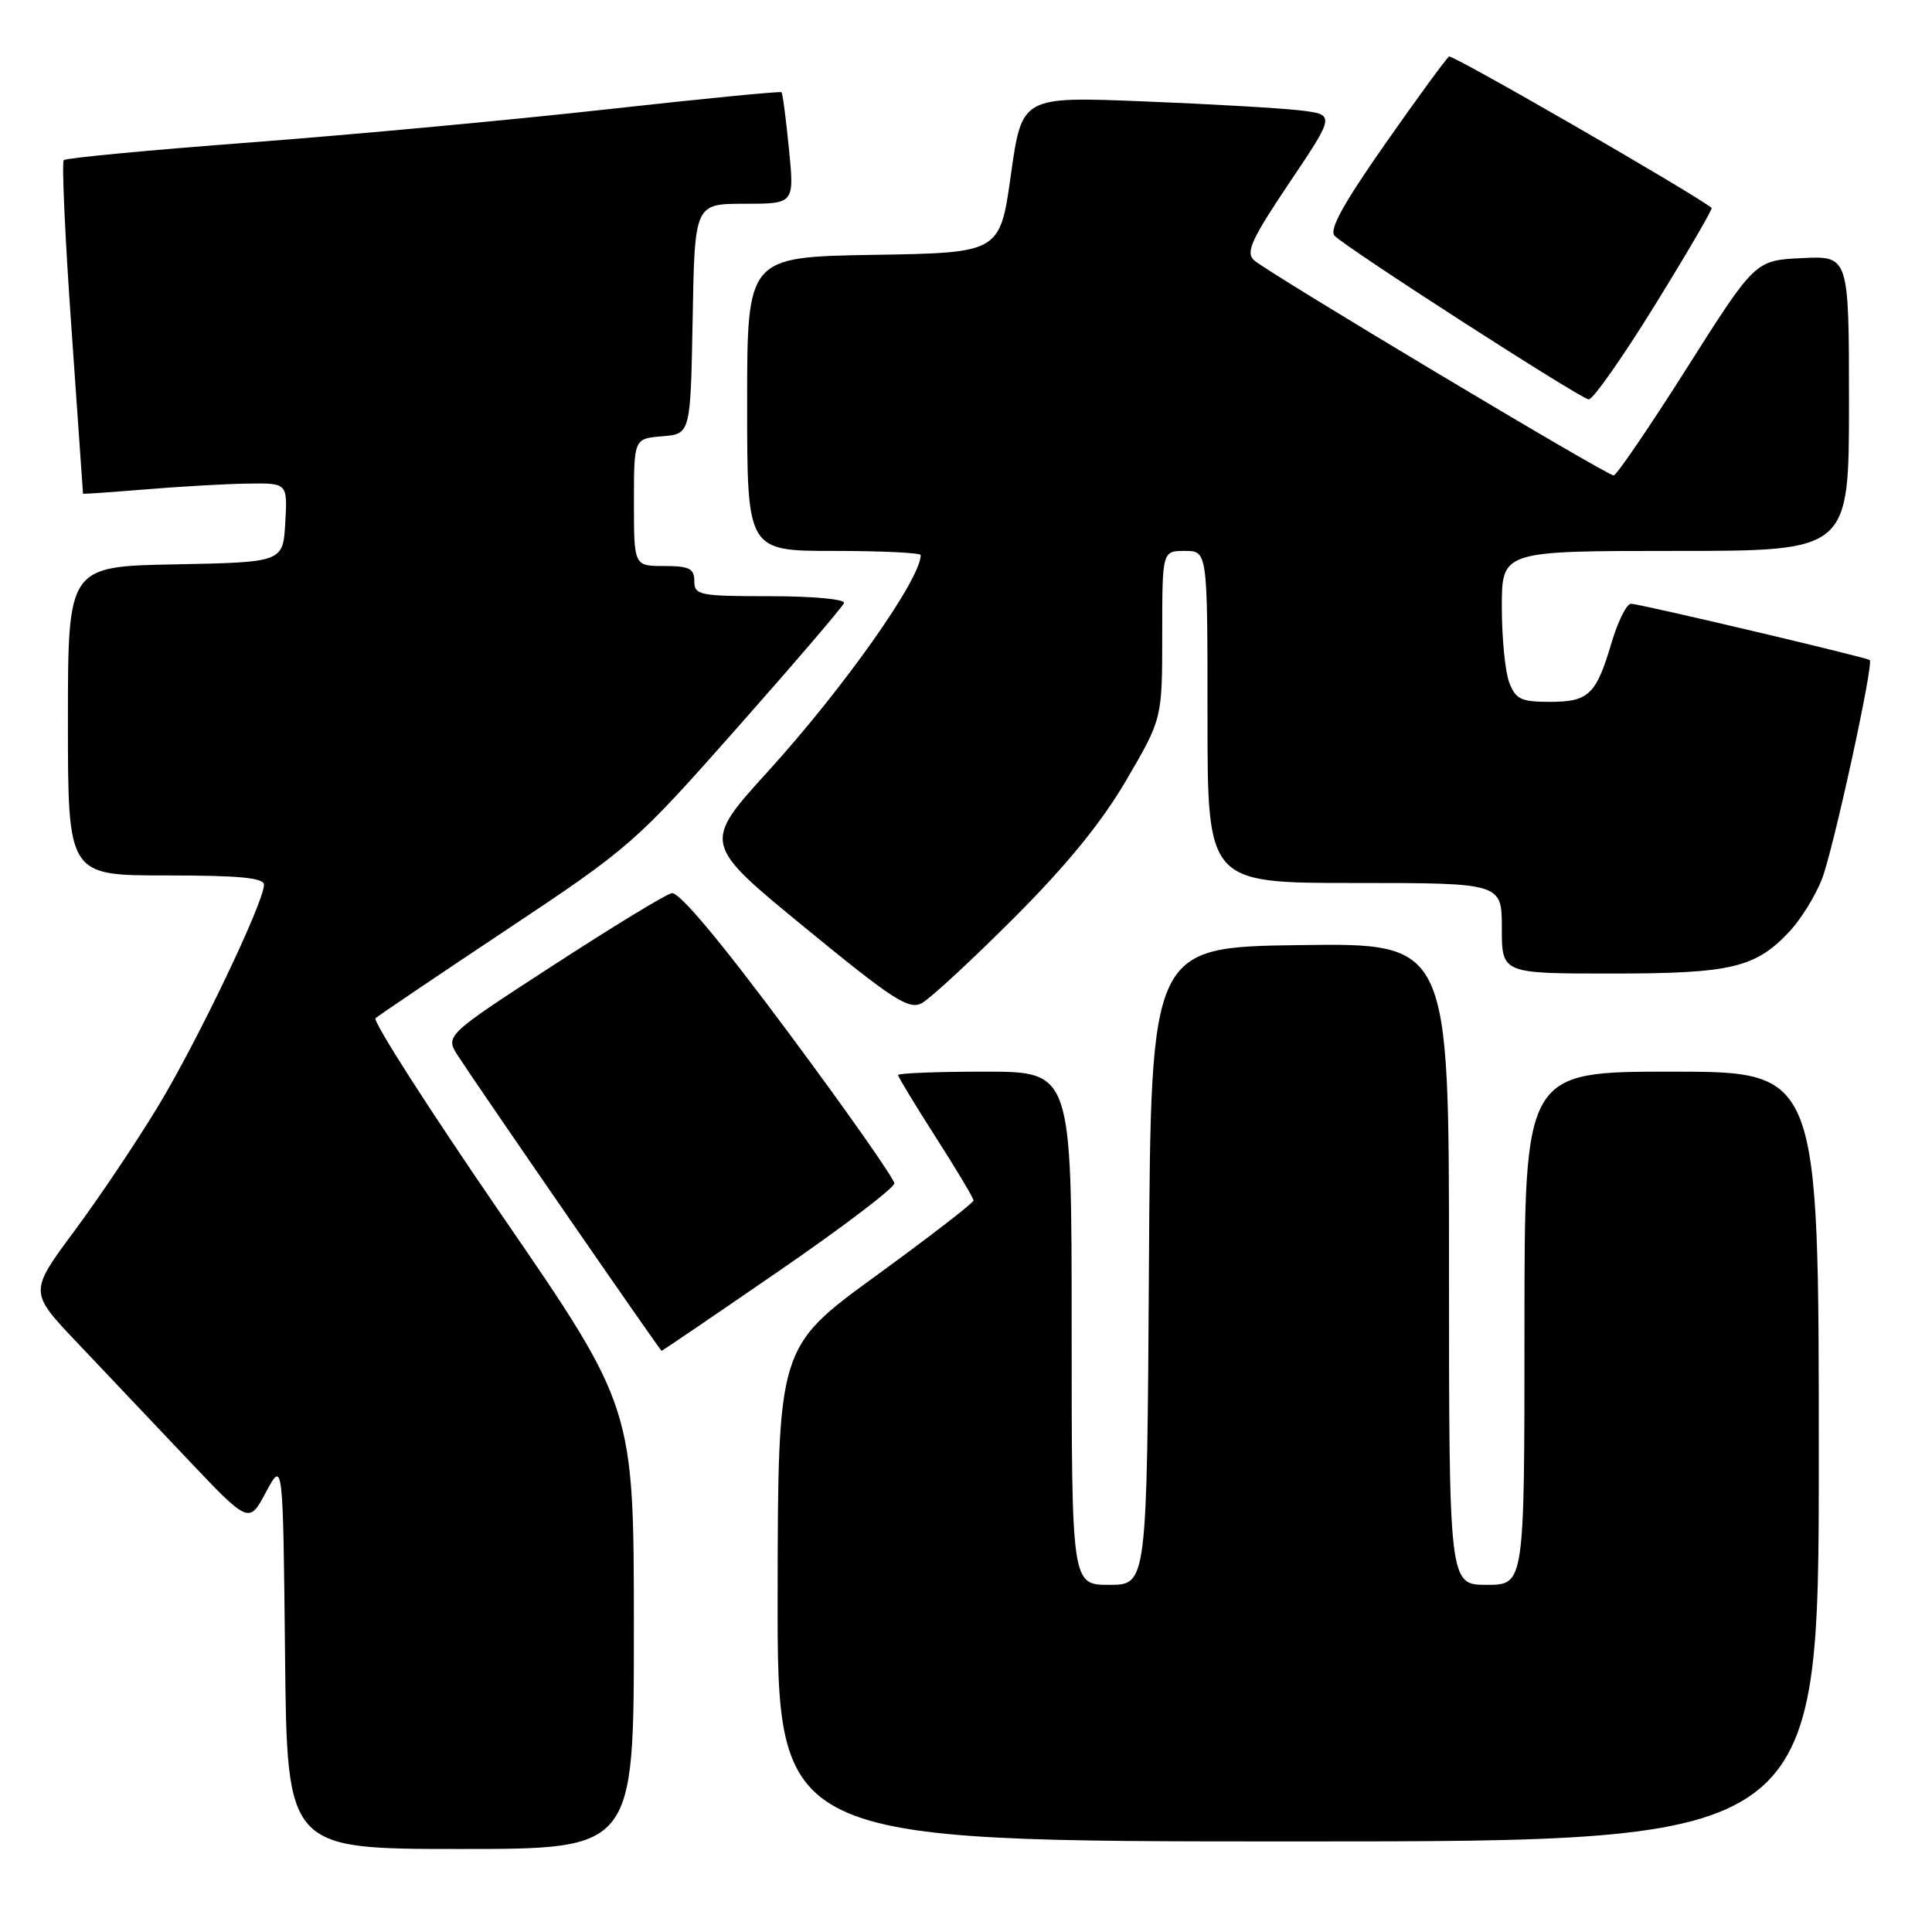 <?xml version="1.0" encoding="UTF-8" standalone="no"?>
<!DOCTYPE svg PUBLIC "-//W3C//DTD SVG 1.1//EN" "http://www.w3.org/Graphics/SVG/1.1/DTD/svg11.dtd" >
<svg xmlns="http://www.w3.org/2000/svg" xmlns:xlink="http://www.w3.org/1999/xlink" version="1.1" viewBox="0 0 256 256">
 <g >
 <path fill="currentColor"
d=" M 83.99 215.75 C 83.99 186.50 83.99 186.50 66.50 161.04 C 56.88 147.04 49.35 135.29 49.76 134.92 C 50.17 134.55 58.01 129.26 67.18 123.16 C 83.48 112.31 84.17 111.72 97.68 96.44 C 105.28 87.85 111.65 80.41 111.83 79.91 C 112.02 79.40 107.73 79.00 102.08 79.00 C 92.67 79.00 92.00 78.87 92.00 77.00 C 92.00 75.33 91.33 75.00 88.00 75.00 C 84.00 75.00 84.00 75.00 84.00 66.56 C 84.00 58.12 84.00 58.12 87.75 57.81 C 91.50 57.50 91.50 57.50 91.78 42.25 C 92.05 27.00 92.05 27.00 98.66 27.00 C 105.26 27.00 105.26 27.00 104.54 19.75 C 104.15 15.76 103.71 12.38 103.55 12.22 C 103.40 12.07 92.98 13.09 80.39 14.49 C 67.80 15.89 46.58 17.86 33.23 18.87 C 19.89 19.88 8.74 20.93 8.45 21.22 C 8.17 21.50 8.62 31.54 9.47 43.52 C 10.31 55.51 11.00 65.37 11.00 65.42 C 11.00 65.48 14.71 65.22 19.25 64.85 C 23.79 64.47 29.89 64.12 32.80 64.08 C 38.10 64.00 38.10 64.00 37.80 69.25 C 37.50 74.50 37.50 74.50 23.25 74.78 C 9.00 75.05 9.00 75.05 9.00 95.53 C 9.00 116.00 9.00 116.00 22.00 116.00 C 31.74 116.00 35.00 116.31 34.98 117.25 C 34.95 119.58 26.21 137.88 21.01 146.48 C 18.17 151.19 13.15 158.68 9.85 163.12 C 3.86 171.20 3.86 171.20 10.18 177.86 C 13.66 181.53 20.21 188.44 24.74 193.23 C 32.99 201.94 32.99 201.94 35.24 197.72 C 37.50 193.50 37.50 193.50 37.77 219.25 C 38.03 245.00 38.03 245.00 61.02 245.00 C 84.00 245.00 84.00 245.00 83.99 215.75 Z  M 241.00 193.00 C 241.00 142.00 241.00 142.00 221.50 142.00 C 202.00 142.00 202.00 142.00 202.00 176.00 C 202.00 210.00 202.00 210.00 197.00 210.00 C 192.00 210.00 192.00 210.00 192.00 167.48 C 192.00 124.96 192.00 124.96 172.25 125.23 C 152.50 125.50 152.50 125.50 152.24 167.75 C 151.98 210.00 151.98 210.00 146.99 210.00 C 142.00 210.00 142.00 210.00 142.00 176.00 C 142.00 142.00 142.00 142.00 130.50 142.00 C 124.17 142.00 119.00 142.20 119.00 142.45 C 119.00 142.69 121.25 146.40 124.00 150.70 C 126.75 154.99 129.00 158.76 129.00 159.07 C 129.00 159.38 123.17 163.88 116.04 169.07 C 103.09 178.50 103.09 178.50 103.04 211.25 C 103.00 244.00 103.00 244.00 172.00 244.00 C 241.00 244.00 241.00 244.00 241.00 193.00 Z  M 103.16 168.45 C 111.60 162.65 118.50 157.41 118.50 156.80 C 118.50 156.20 112.20 147.22 104.50 136.86 C 95.45 124.68 89.97 118.13 89.00 118.35 C 88.17 118.53 81.08 122.86 73.23 127.96 C 58.95 137.23 58.95 137.23 60.73 139.97 C 63.45 144.18 87.48 178.98 87.66 178.99 C 87.76 179.00 94.73 174.25 103.16 168.45 Z  M 134.32 121.67 C 141.34 114.65 145.98 108.96 149.25 103.36 C 154.00 95.23 154.00 95.23 154.00 84.11 C 154.00 73.00 154.00 73.00 157.00 73.00 C 160.00 73.00 160.00 73.00 160.00 95.00 C 160.00 117.00 160.00 117.00 179.50 117.00 C 199.00 117.00 199.00 117.00 199.00 123.00 C 199.00 129.00 199.00 129.00 213.53 129.00 C 229.46 129.00 232.64 128.24 237.17 123.37 C 238.64 121.79 240.55 118.70 241.41 116.50 C 242.89 112.74 248.31 87.93 247.75 87.46 C 247.33 87.10 217.22 80.00 216.12 80.00 C 215.54 80.00 214.39 82.31 213.55 85.13 C 211.50 92.06 210.52 93.00 205.35 93.00 C 201.55 93.00 200.82 92.65 199.98 90.43 C 199.44 89.02 199.00 84.52 199.00 80.43 C 199.00 73.00 199.00 73.00 222.00 73.00 C 245.00 73.00 245.00 73.00 245.00 53.45 C 245.00 33.90 245.00 33.90 238.78 34.20 C 232.56 34.50 232.56 34.50 223.53 48.75 C 218.56 56.59 214.19 63.00 213.82 63.00 C 212.89 63.00 167.85 36.05 166.15 34.47 C 165.03 33.44 165.84 31.67 170.86 24.20 C 176.93 15.18 176.93 15.18 172.22 14.62 C 169.62 14.32 160.28 13.78 151.45 13.43 C 135.41 12.79 135.41 12.79 133.95 23.15 C 132.50 33.50 132.50 33.50 115.75 33.77 C 99.00 34.05 99.00 34.05 99.00 53.52 C 99.00 73.00 99.00 73.00 110.50 73.00 C 116.83 73.00 122.00 73.25 122.00 73.55 C 122.00 76.72 111.85 91.10 101.84 102.13 C 93.07 111.77 93.07 111.77 106.62 122.88 C 118.35 132.50 120.42 133.84 122.15 132.92 C 123.24 132.33 128.72 127.27 134.32 121.67 Z  M 219.31 40.39 C 223.60 33.45 226.97 27.67 226.80 27.54 C 223.92 25.34 192.47 7.21 192.01 7.49 C 191.66 7.71 187.86 12.90 183.57 19.03 C 177.98 27.01 176.07 30.47 176.85 31.25 C 178.60 33.00 209.40 52.83 210.51 52.92 C 211.07 52.96 215.03 47.32 219.31 40.39 Z "/>
</g>
</svg>